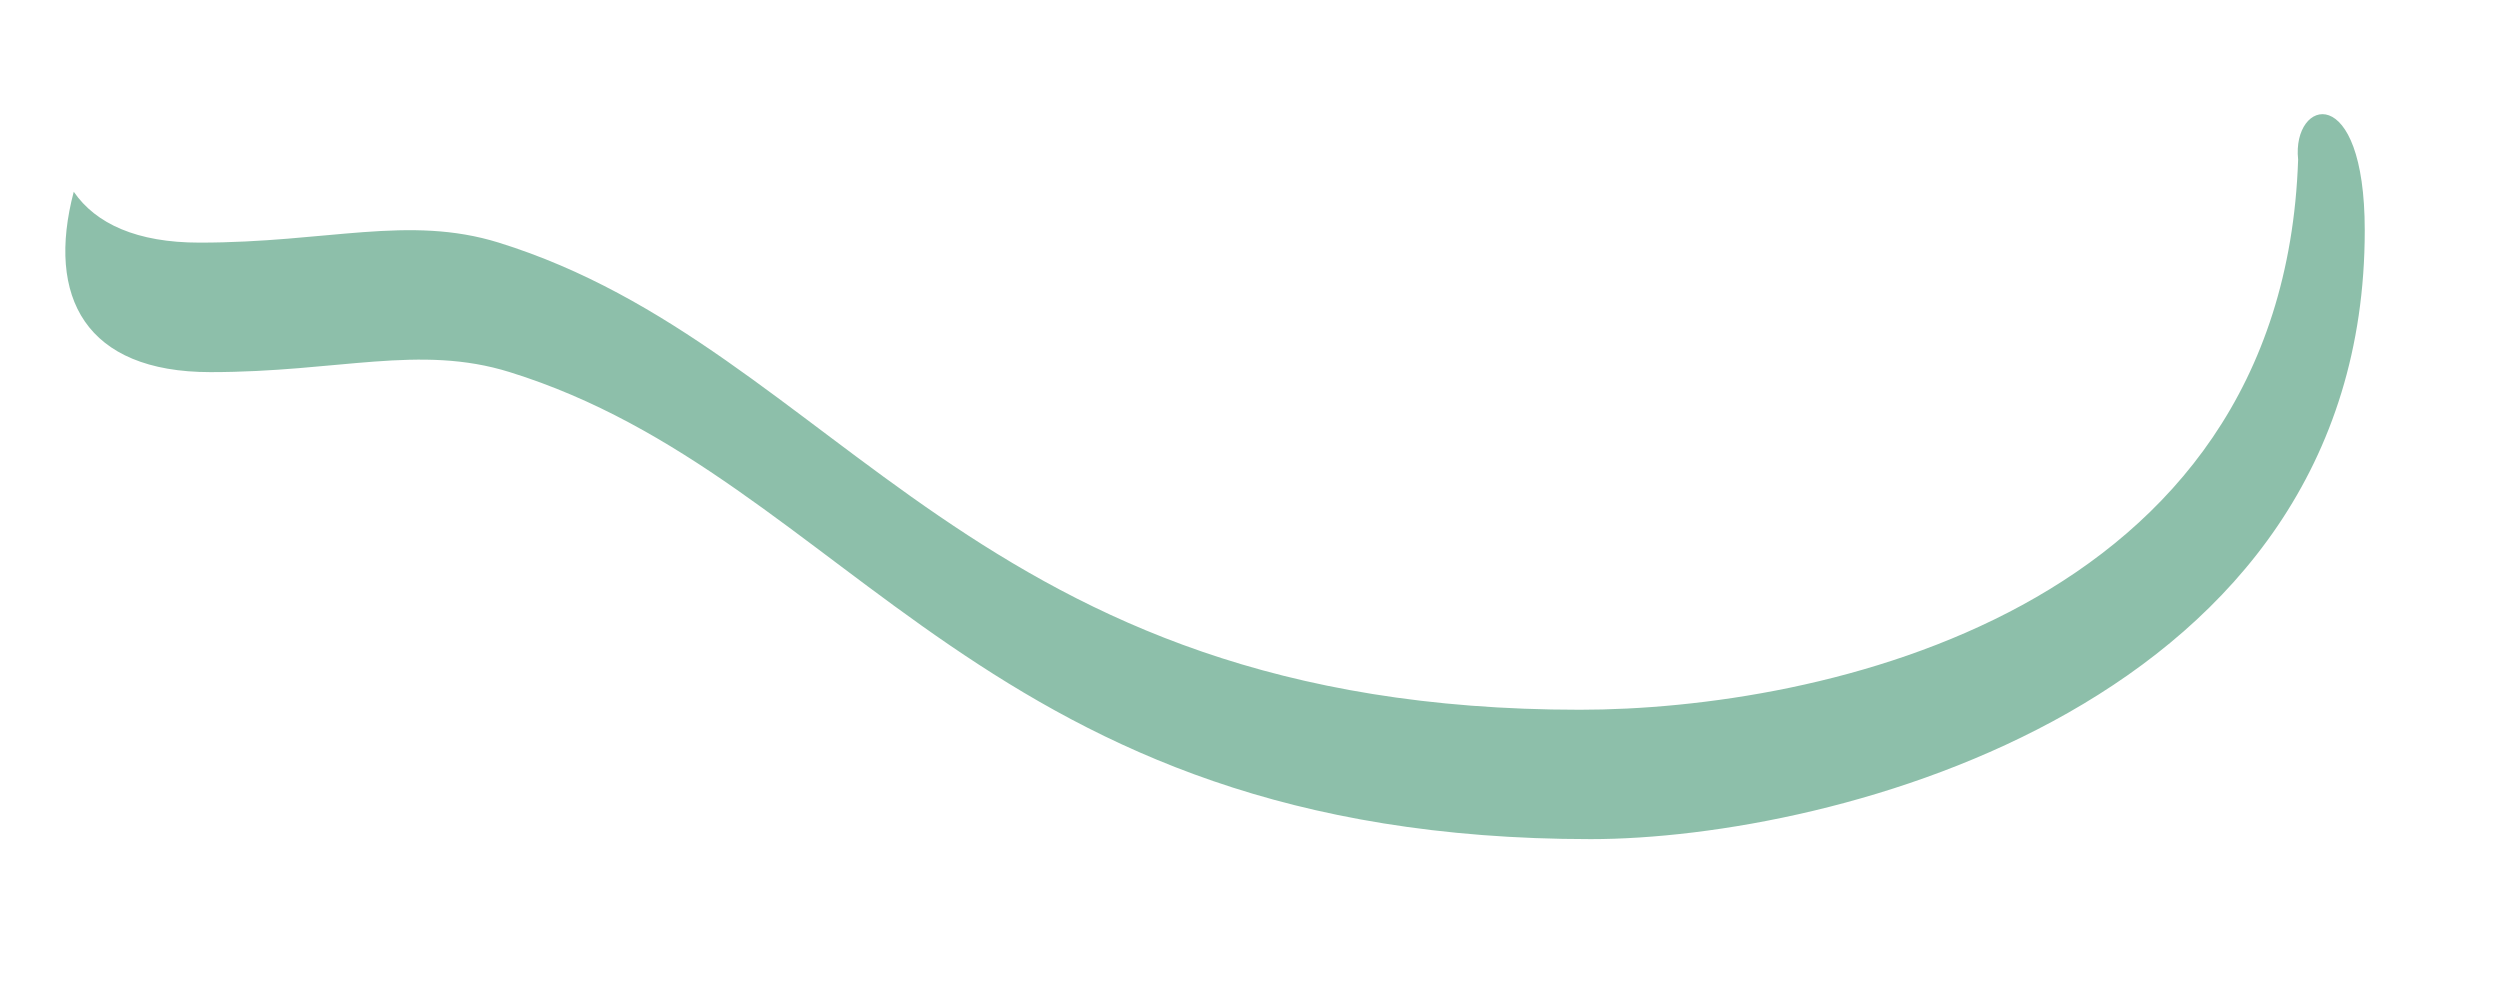 ﻿<?xml version="1.0" encoding="utf-8"?>
<svg version="1.1" xmlns:xlink="http://www.w3.org/1999/xlink" width="20px" height="8px" xmlns="http://www.w3.org/2000/svg">
  <g transform="matrix(1 0 0 1 -169 -512 )">
    <path d="M 18.918 1.843  C 18.918 0.633  18.333 0.788  18.385 1.277  C 18.262 4.912  14.537 5.678  12.638 5.678  C 7.772 5.678  6.715 2.789  3.99 1.941  C 3.268 1.717  2.621 1.941  1.596 1.941  C 1.095 1.941  0.766 1.79  0.59 1.534  C 0.368 2.377  0.684 2.977  1.684 2.977  C 2.71 2.977  3.356 2.752  4.078 2.977  C 6.803 3.824  7.86 6.713  12.726 6.713  C 14.658 6.713  18.918 5.639  18.918 1.843  Z " fill-rule="nonzero" fill="#8dbfaa" stroke="none" transform="matrix(1 0 0 1 169 512 )" />
  </g>
</svg>